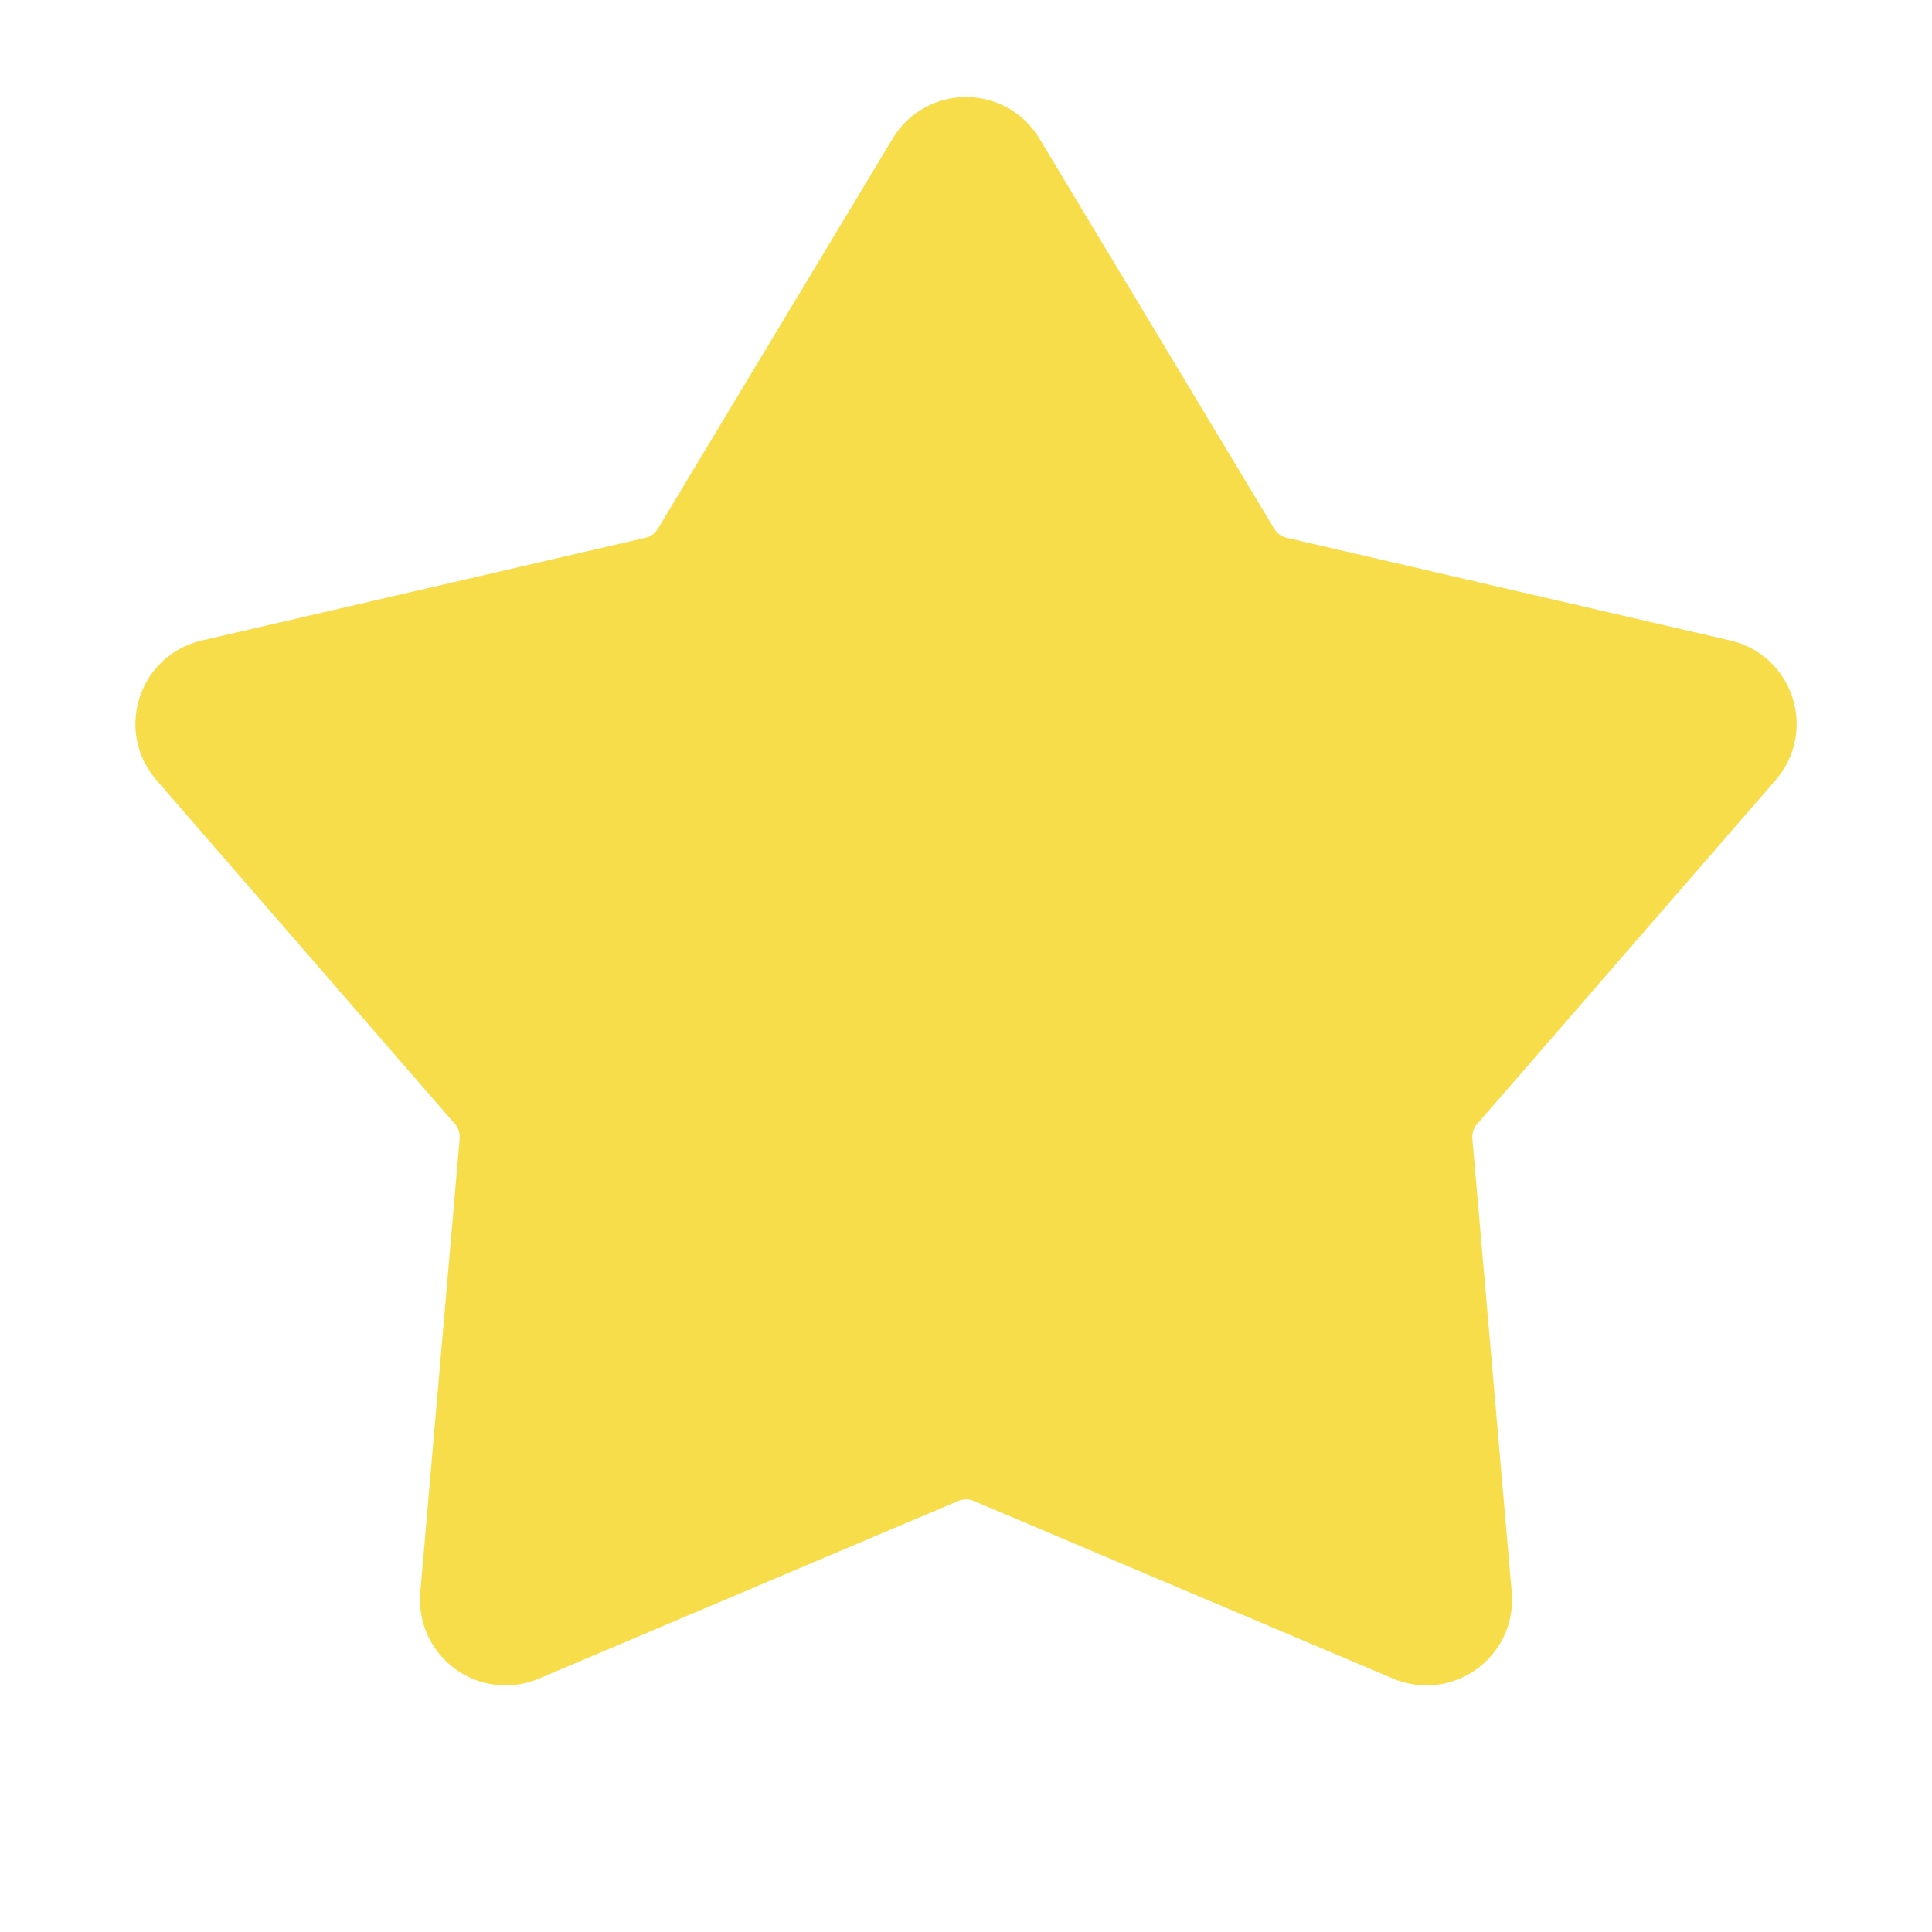 <svg width="44" height="44" viewBox="0 0 44 44" fill="none" xmlns="http://www.w3.org/2000/svg">
<path d="M20.973 3.542C21.439 2.767 22.562 2.767 23.029 3.542L28.377 12.428C28.544 12.706 28.817 12.905 29.134 12.978L39.238 15.318C40.119 15.522 40.466 16.591 39.873 17.274L33.075 25.106C32.861 25.351 32.757 25.672 32.785 25.996L33.682 36.329C33.76 37.23 32.851 37.89 32.018 37.537L22.469 33.492C22.17 33.365 21.832 33.365 21.532 33.492L11.983 37.537C11.15 37.89 10.241 37.23 10.319 36.329L11.216 25.996C11.244 25.672 11.14 25.351 10.927 25.106L4.128 17.274C3.535 16.591 3.882 15.522 4.764 15.318L14.867 12.978C15.184 12.905 15.457 12.706 15.625 12.428L20.973 3.542Z" fill="#F7DD4A" stroke="#F7DD4A" stroke-width="1.5"/>
</svg>
